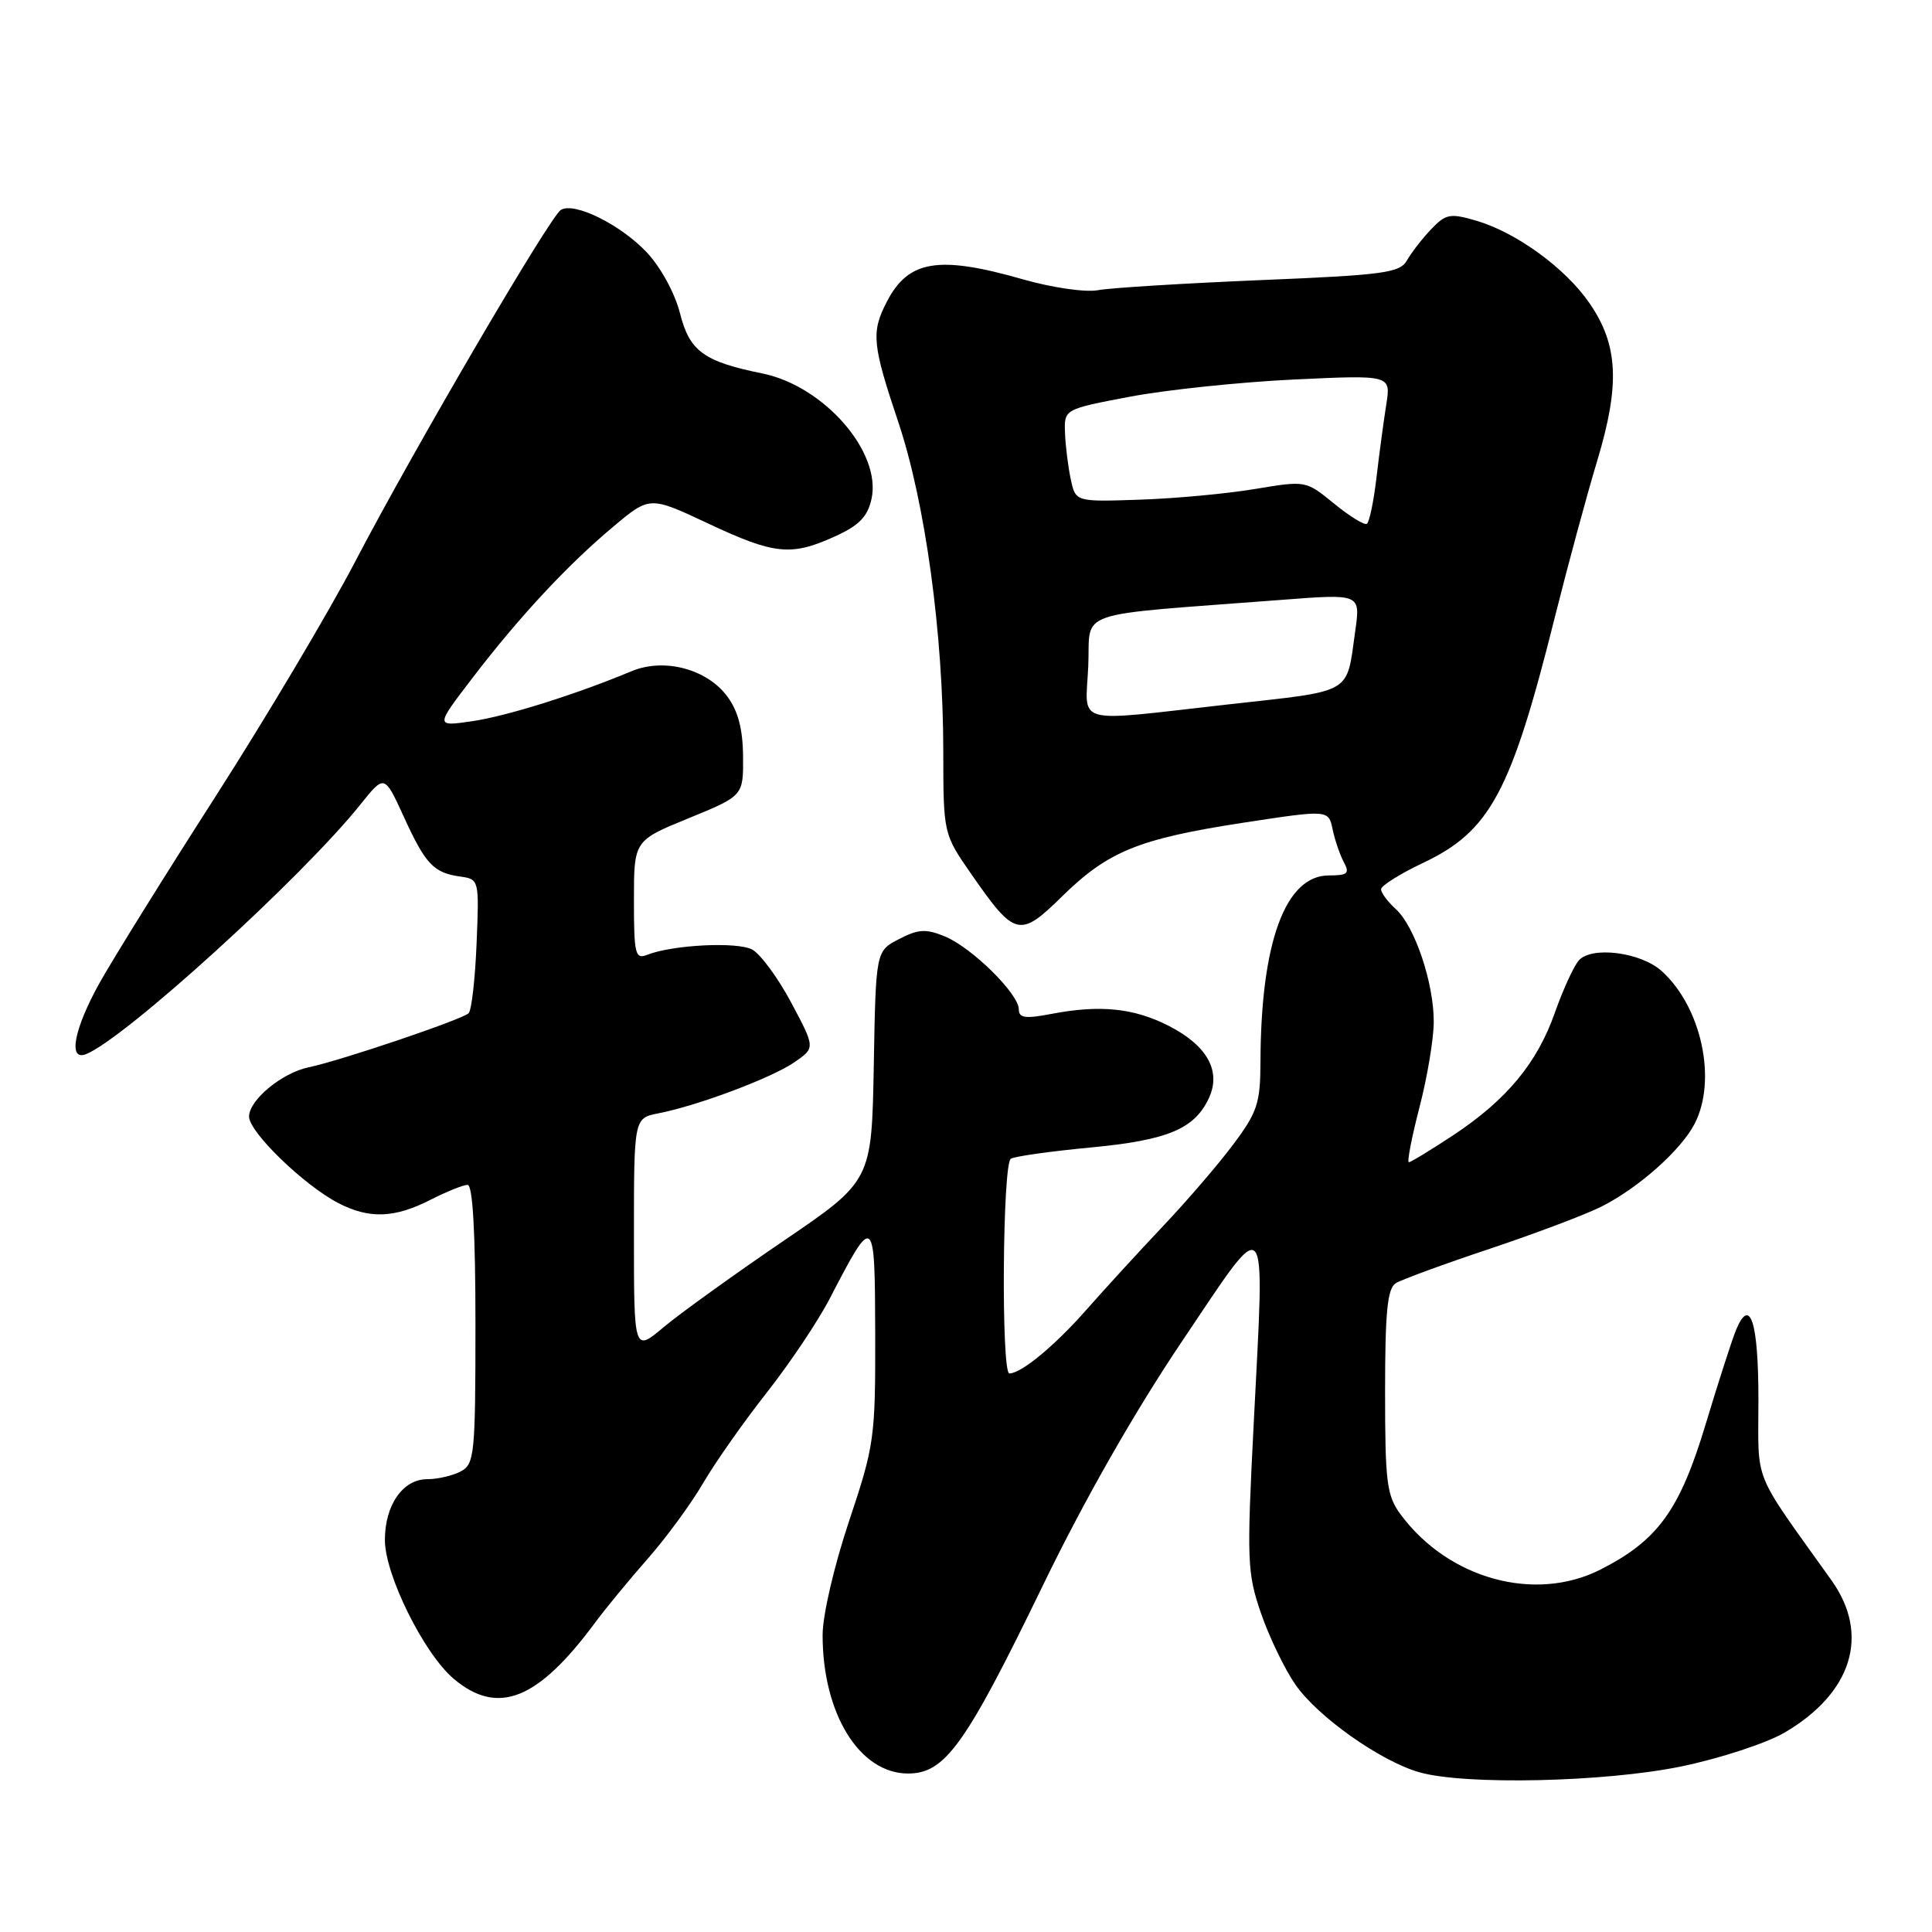 <?xml version="1.0" encoding="UTF-8" standalone="no"?>
<!DOCTYPE svg PUBLIC "-//W3C//DTD SVG 1.1//EN" "http://www.w3.org/Graphics/SVG/1.1/DTD/svg11.dtd" >
<svg xmlns="http://www.w3.org/2000/svg" xmlns:xlink="http://www.w3.org/1999/xlink" version="1.1" viewBox="0 0 256 256">
 <g >
 <path fill="currentColor"
d=" M 222.79 234.06 C 227.92 233.00 234.06 230.98 236.48 229.57 C 245.44 224.31 247.81 216.59 242.68 209.40 C 232.03 194.46 233.00 196.87 233.00 185.45 C 233.00 175.17 231.91 171.74 230.05 176.19 C 229.52 177.46 227.70 183.10 226.01 188.71 C 222.58 200.10 219.69 204.10 212.08 207.97 C 203.40 212.38 191.94 209.23 185.61 200.70 C 183.75 198.19 183.53 196.50 183.53 184.40 C 183.53 173.84 183.84 170.72 184.95 170.03 C 185.73 169.55 191.35 167.49 197.43 165.46 C 203.52 163.42 210.17 160.91 212.22 159.87 C 217.13 157.39 222.75 152.39 224.55 148.90 C 227.54 143.11 225.46 133.43 220.18 128.67 C 217.40 126.15 210.80 125.33 209.17 127.30 C 208.48 128.12 207.08 131.21 206.04 134.15 C 203.70 140.83 199.68 145.69 192.64 150.37 C 189.63 152.36 186.94 154.00 186.68 154.00 C 186.42 154.00 187.05 150.74 188.08 146.75 C 189.12 142.76 189.97 137.67 189.98 135.43 C 190.00 130.27 187.47 122.73 184.94 120.45 C 183.87 119.48 183.00 118.30 183.00 117.83 C 183.00 117.36 185.50 115.79 188.56 114.34 C 197.46 110.13 200.23 104.97 206.03 81.76 C 207.72 75.02 210.24 65.68 211.65 61.02 C 214.69 50.92 214.43 45.67 210.58 40.12 C 207.39 35.51 200.91 30.80 195.64 29.25 C 192.15 28.23 191.58 28.33 189.64 30.37 C 188.46 31.61 187.02 33.46 186.44 34.49 C 185.49 36.16 183.43 36.44 166.94 37.12 C 156.80 37.55 147.15 38.14 145.49 38.45 C 143.81 38.76 139.41 38.12 135.50 37.00 C 124.34 33.81 120.36 34.47 117.51 39.98 C 115.42 44.02 115.57 45.61 119.02 55.90 C 122.60 66.58 124.98 83.96 124.99 99.50 C 125.00 110.50 125.00 110.50 128.75 115.89 C 134.48 124.14 135.12 124.29 140.73 118.78 C 146.83 112.79 150.90 111.14 164.77 109.01 C 176.03 107.29 176.03 107.29 176.58 109.89 C 176.88 111.33 177.55 113.29 178.07 114.25 C 178.87 115.73 178.57 116.00 176.08 116.00 C 170.32 116.00 167.07 124.85 167.02 140.67 C 167.00 146.19 166.62 147.36 163.39 151.67 C 161.40 154.33 157.21 159.20 154.08 162.50 C 150.96 165.80 146.42 170.75 144.00 173.50 C 139.78 178.30 135.34 181.98 133.75 181.99 C 132.65 182.00 132.83 154.22 133.94 153.54 C 134.45 153.22 139.21 152.55 144.51 152.05 C 154.77 151.08 158.32 149.58 160.21 145.45 C 161.83 141.89 159.93 138.52 154.86 135.93 C 150.22 133.56 145.73 133.11 139.25 134.36 C 135.84 135.01 135.00 134.89 135.00 133.74 C 135.00 131.70 128.79 125.57 125.22 124.09 C 122.70 123.05 121.70 123.10 119.13 124.43 C 116.05 126.02 116.05 126.02 115.78 141.25 C 115.50 156.48 115.50 156.48 103.72 164.49 C 97.25 168.90 90.16 174.00 87.97 175.83 C 84.00 179.17 84.00 179.17 84.00 163.66 C 84.00 148.16 84.00 148.16 87.25 147.52 C 92.48 146.50 102.27 142.82 105.27 140.75 C 108.03 138.84 108.03 138.84 104.85 132.87 C 103.10 129.58 100.76 126.41 99.67 125.82 C 97.69 124.76 89.13 125.19 85.75 126.52 C 84.17 127.15 84.00 126.43 84.00 119.30 C 84.00 111.38 84.00 111.38 91.25 108.42 C 98.50 105.45 98.50 105.45 98.46 100.24 C 98.43 96.60 97.80 94.20 96.36 92.27 C 93.66 88.63 87.99 87.14 83.68 88.94 C 76.30 92.02 67.17 94.89 62.59 95.56 C 57.67 96.28 57.67 96.28 62.56 89.89 C 68.81 81.72 75.19 74.87 81.28 69.77 C 86.10 65.73 86.10 65.73 93.84 69.37 C 102.64 73.50 104.83 73.72 110.65 71.07 C 113.83 69.63 114.96 68.47 115.48 66.11 C 116.84 59.92 109.19 51.14 101.00 49.48 C 93.28 47.92 91.37 46.53 90.12 41.57 C 89.45 38.90 87.58 35.45 85.73 33.47 C 82.26 29.77 76.08 26.71 74.31 27.82 C 72.84 28.75 54.71 59.75 47.04 74.46 C 43.61 81.03 35.32 94.98 28.61 105.46 C 21.89 115.93 14.96 127.08 13.20 130.23 C 9.82 136.30 8.98 140.60 11.37 139.69 C 16.40 137.76 40.07 116.23 47.79 106.56 C 50.94 102.62 50.94 102.62 53.50 108.21 C 56.39 114.54 57.46 115.66 61.00 116.15 C 63.48 116.50 63.50 116.58 63.15 125.00 C 62.96 129.68 62.49 133.84 62.10 134.25 C 61.34 135.06 45.14 140.54 40.91 141.42 C 37.37 142.15 33.00 145.76 33.00 147.95 C 33.00 150.01 40.28 157.06 44.84 159.42 C 48.92 161.53 52.27 161.41 57.00 159.00 C 59.16 157.90 61.39 157.00 61.96 157.00 C 62.64 157.00 63.00 163.35 63.00 175.46 C 63.00 192.70 62.87 194.00 61.07 194.96 C 60.00 195.53 58.00 196.00 56.62 196.00 C 53.38 196.00 51.00 199.42 51.00 204.06 C 51.00 208.68 56.19 219.14 60.13 222.46 C 65.98 227.38 71.26 225.27 78.86 215.00 C 80.29 213.07 83.44 209.25 85.86 206.50 C 88.28 203.75 91.58 199.25 93.18 196.50 C 94.79 193.75 98.59 188.35 101.62 184.50 C 104.65 180.65 108.42 175.03 109.98 172.00 C 115.83 160.73 115.93 160.81 115.97 176.80 C 116.00 190.53 115.86 191.53 112.50 201.57 C 110.52 207.50 109.00 214.03 109.00 216.65 C 109.00 227.07 113.89 235.00 120.32 235.00 C 125.24 235.00 127.93 231.24 138.27 209.91 C 143.71 198.70 150.37 187.02 156.65 177.69 C 168.25 160.46 167.59 159.71 166.13 188.50 C 165.19 206.82 165.25 208.42 167.09 213.77 C 168.17 216.90 170.22 221.16 171.65 223.22 C 174.60 227.48 182.90 233.35 188.05 234.83 C 194.08 236.56 212.67 236.15 222.79 234.06 Z  M 144.20 88.25 C 144.54 80.66 141.69 81.64 169.89 79.48 C 180.27 78.68 180.27 78.68 179.58 83.59 C 178.37 92.12 179.51 91.46 162.74 93.34 C 141.86 95.68 143.85 96.23 144.20 88.25 Z  M 176.76 66.72 C 173.03 63.67 173.03 63.67 166.26 64.80 C 162.54 65.42 155.68 66.06 151.01 66.21 C 142.52 66.50 142.52 66.50 141.88 63.50 C 141.53 61.85 141.18 59.09 141.12 57.36 C 141.00 54.22 141.00 54.22 149.75 52.56 C 154.56 51.65 164.31 50.63 171.40 50.29 C 184.31 49.68 184.31 49.68 183.69 53.59 C 183.35 55.74 182.76 60.10 182.39 63.28 C 182.02 66.46 181.44 69.22 181.11 69.41 C 180.77 69.61 178.82 68.40 176.76 66.72 Z "/>
</g>
</svg>